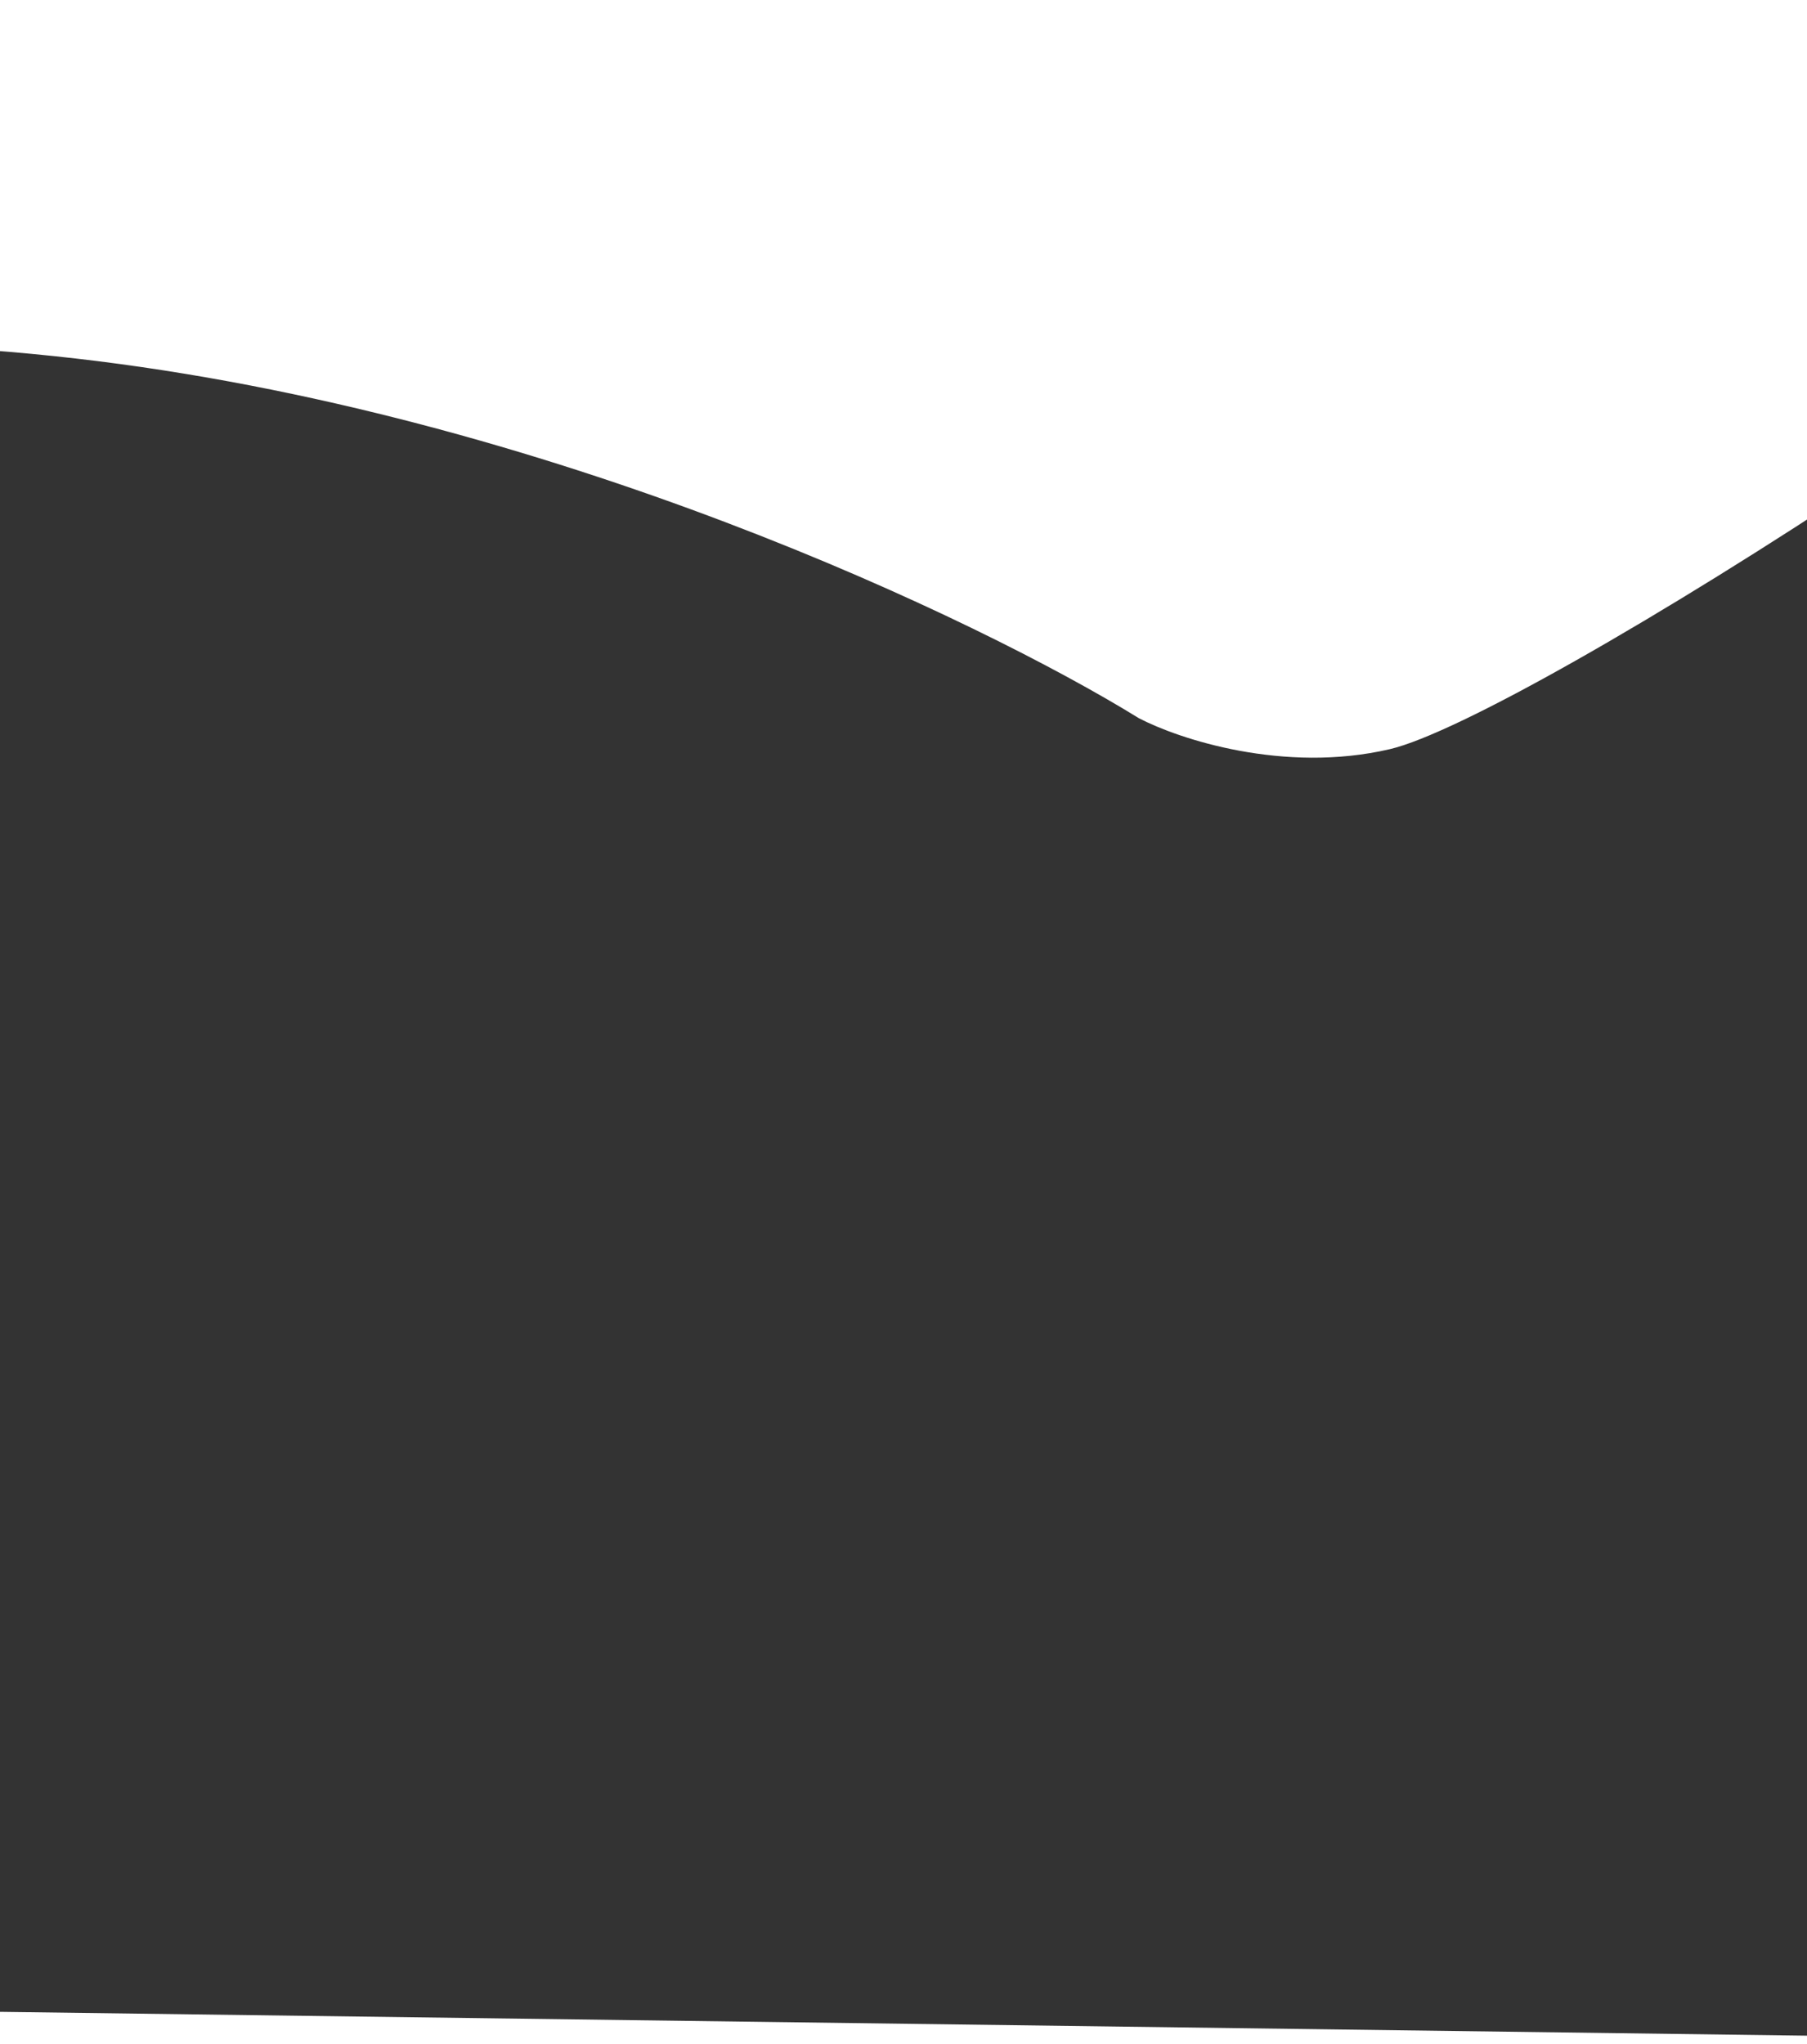 <svg width="320" height="362" viewBox="0 0 320 362" fill="none" xmlns="http://www.w3.org/2000/svg">
<path d="M13.394 63.487C-70.298 53.883 -142.753 72.373 -168.519 82.819V354.064L432.917 362L439.481 0C388.232 52.296 269.64 127.178 246.133 132.672C227.327 137.068 208.649 130.841 201.66 127.178C173.777 109.95 97.087 73.092 13.394 63.487Z" fill="#333333"/>
</svg>
